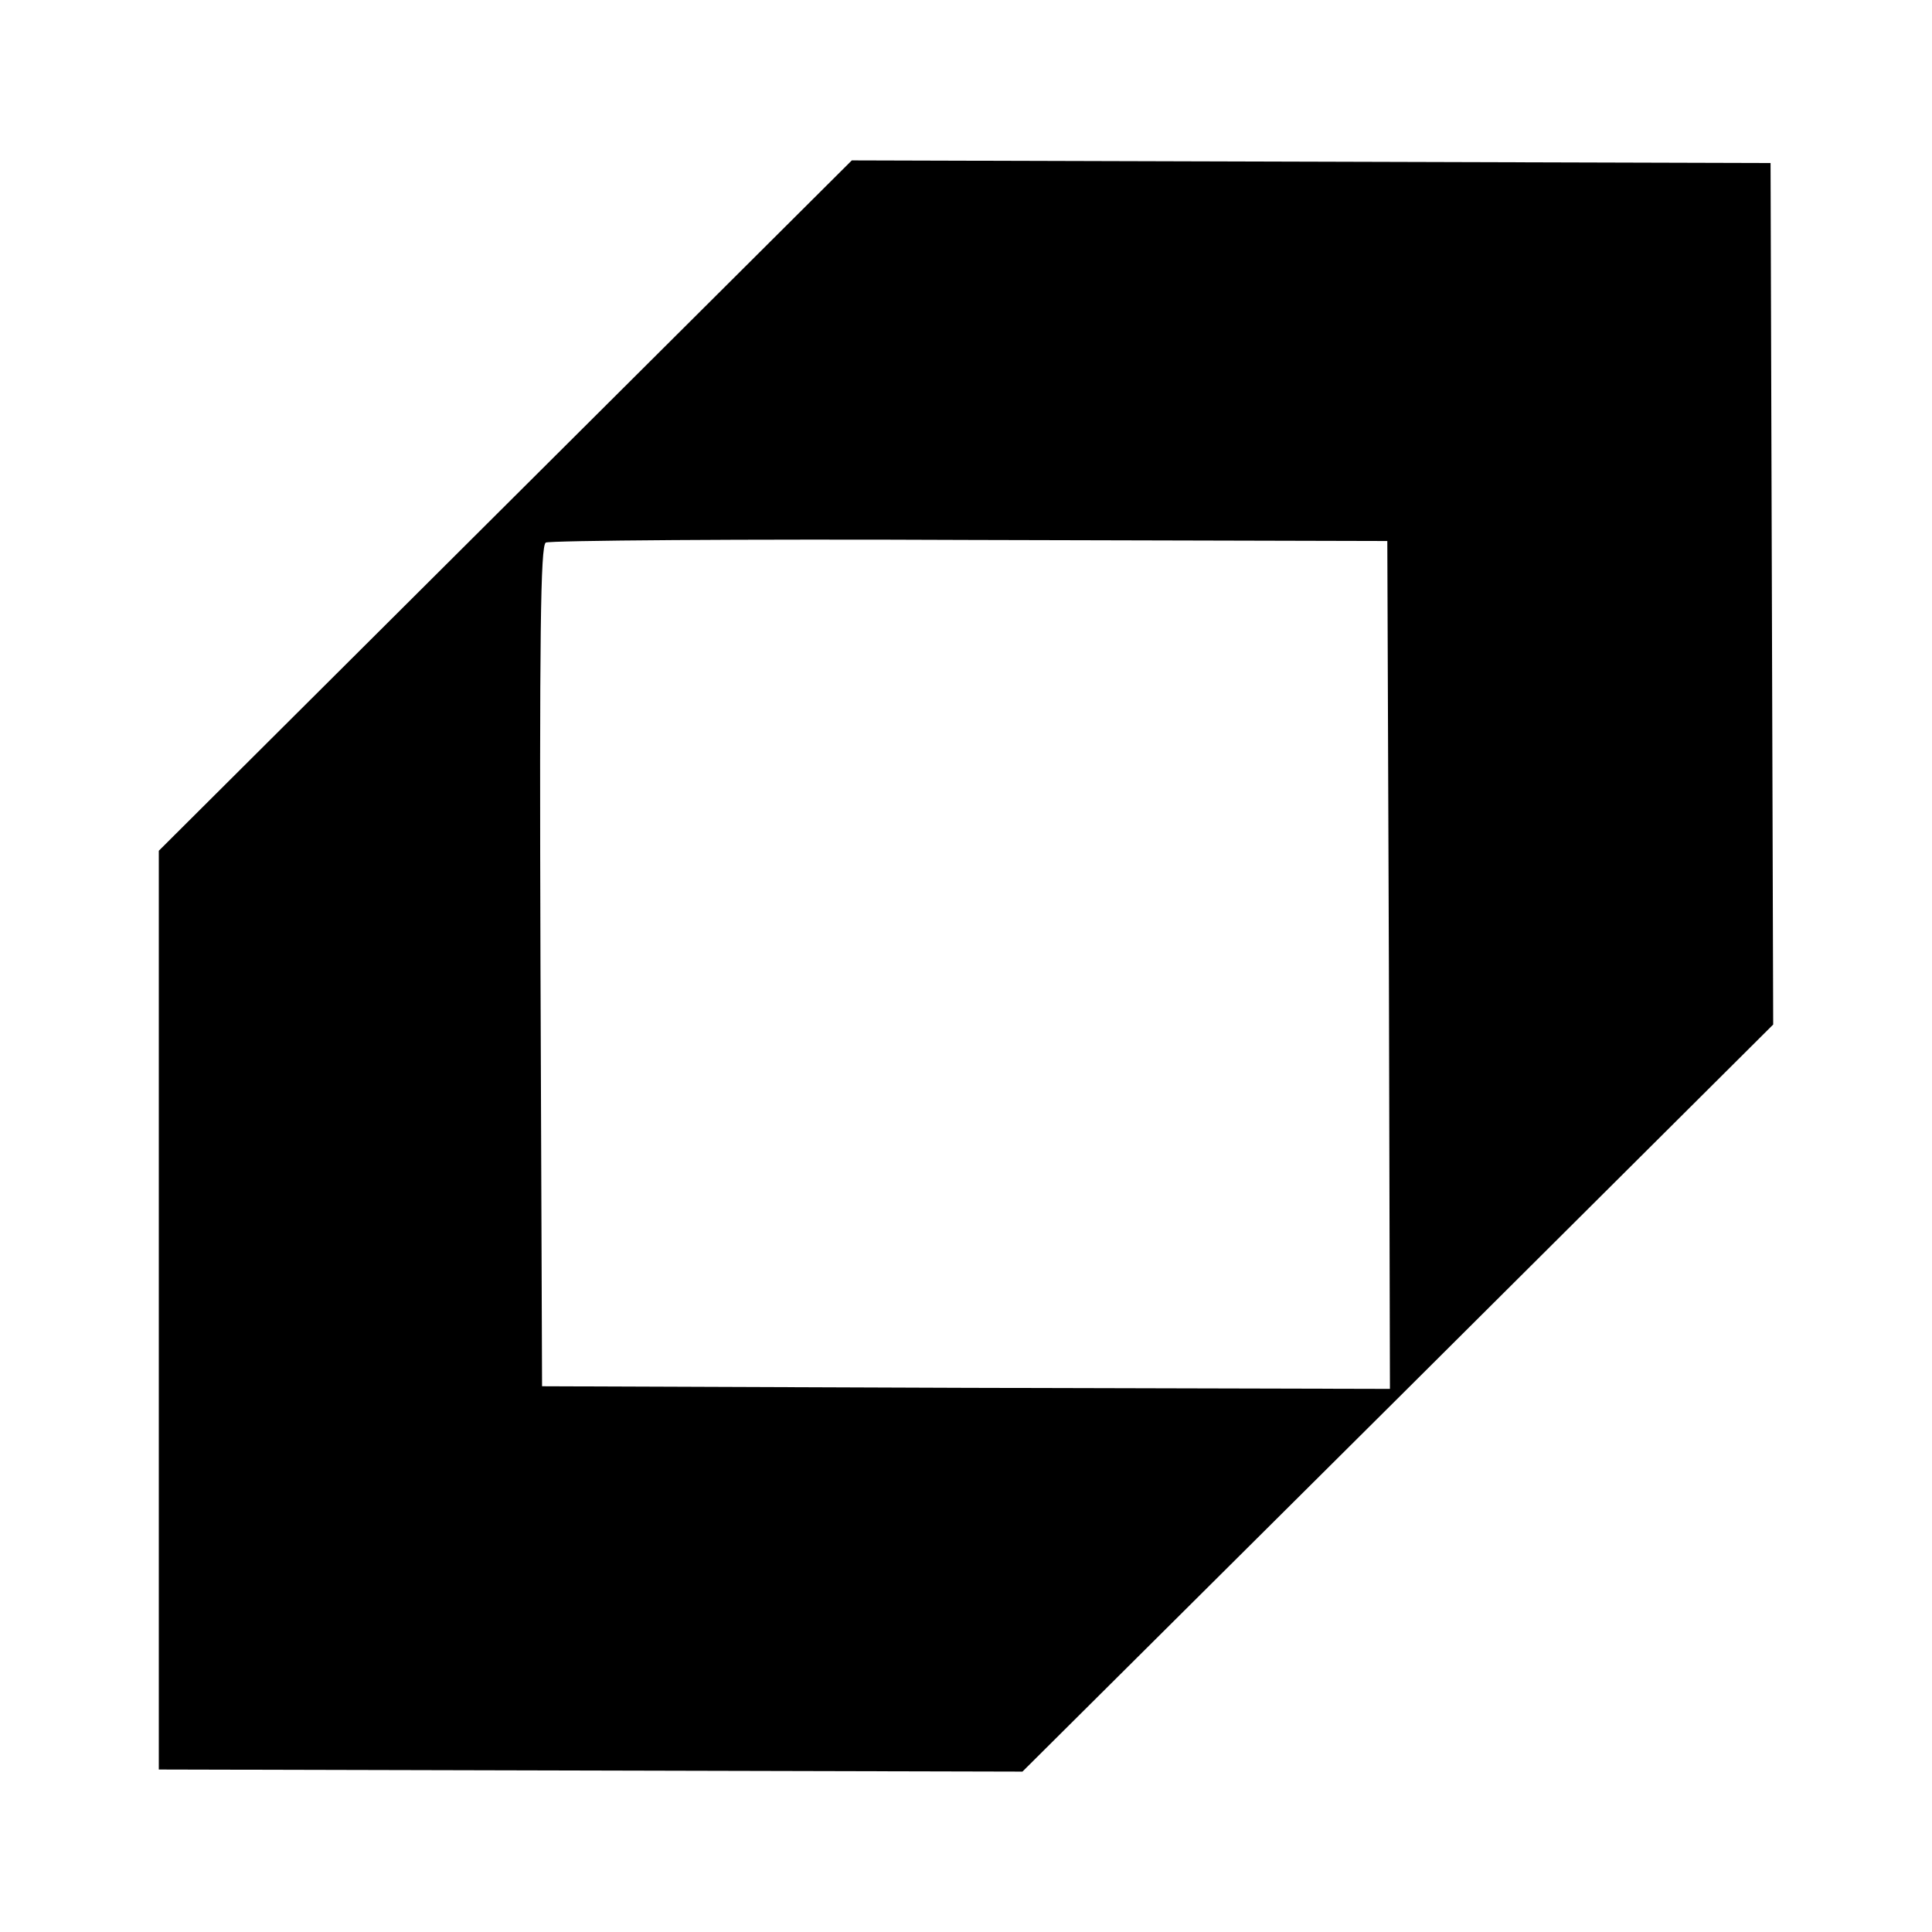 <svg xmlns="http://www.w3.org/2000/svg" xmlns:xlink="http://www.w3.org/1999/xlink" width="300" height="300" x="0" y="0" version="1.1" viewBox="0 0 300 300"><g id="Layer 1"><path fill="#000" d="M24.66,132.106 L24.66,274.769 L158.764,275.095 L217.052,217.133 L275.34,159.09 L274.932,25.313 L132.269,24.905 z M215.666,149.878 L215.829,215.666 L150.041,215.503 L84.171,215.258 L83.927,150.122 C83.764,98.519 83.927,84.823 84.742,84.253 C85.312,83.927 114.986,83.682 150.611,83.845 L215.421,84.008 L215.666,149.878 z"/></g></svg>